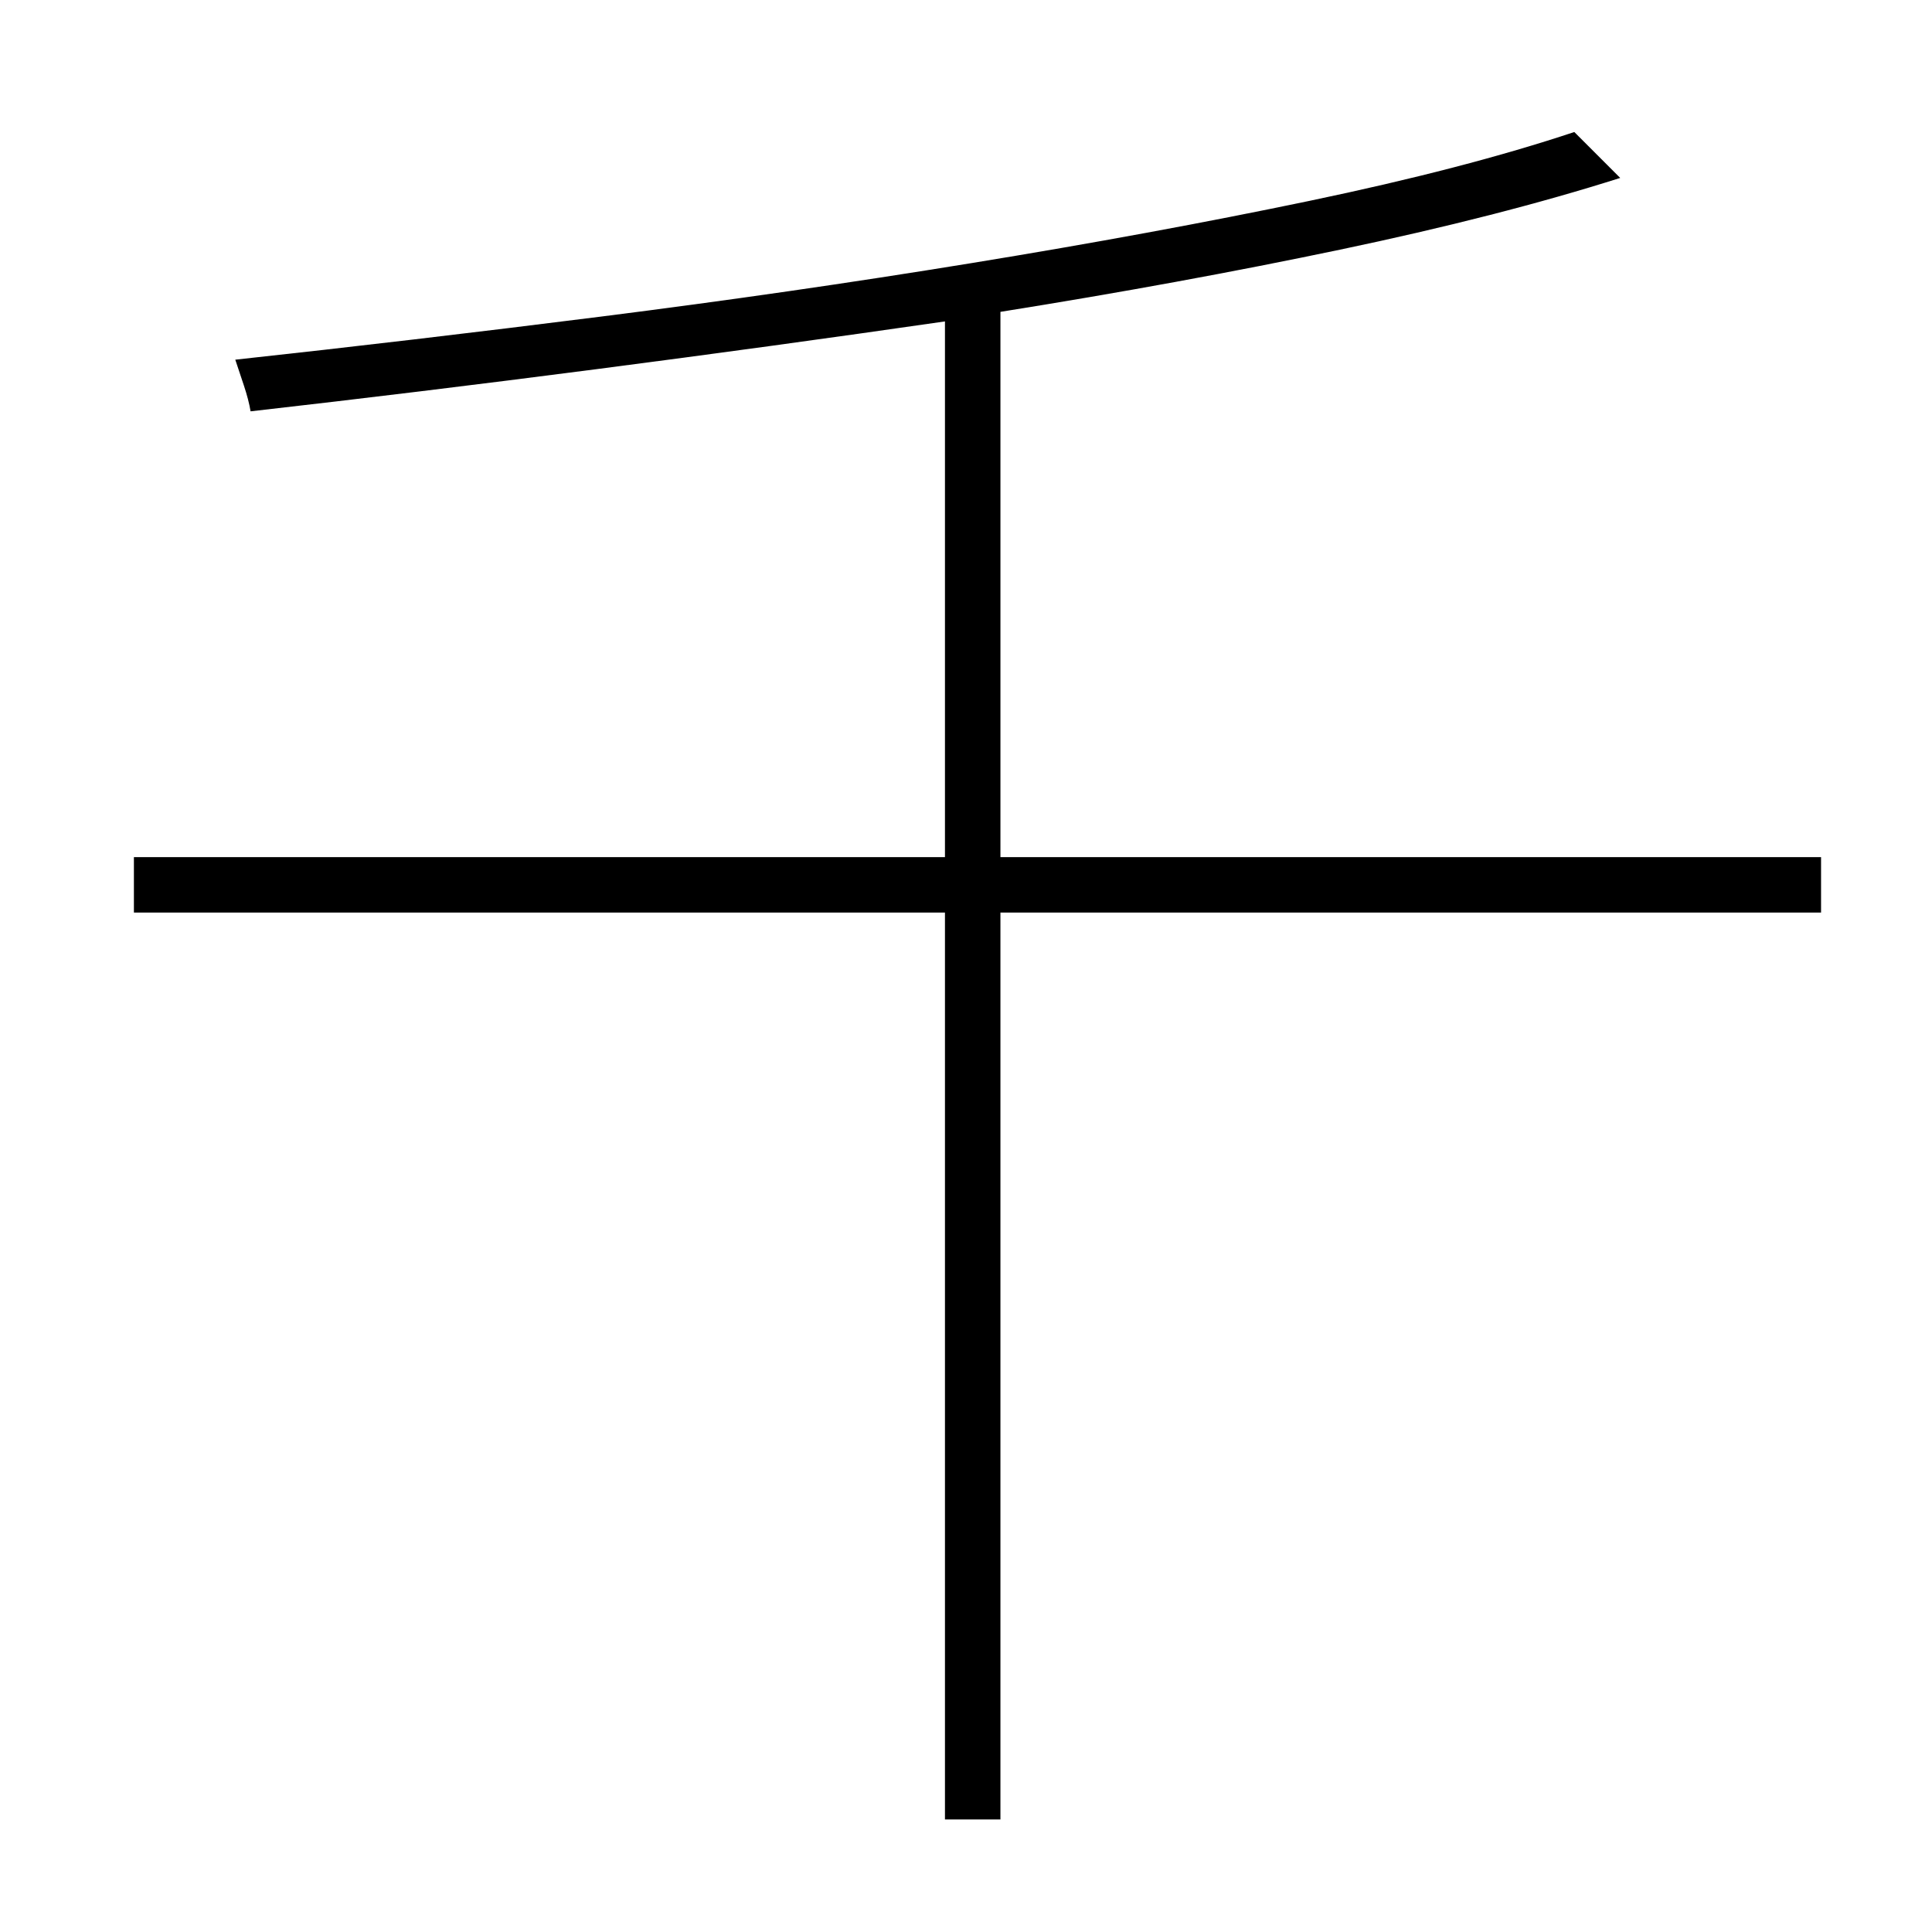 <?xml version="1.0" standalone="no"?>
<!DOCTYPE svg PUBLIC "-//W3C//DTD SVG 1.1//EN" "http://www.w3.org/Graphics/SVG/1.1/DTD/svg11.dtd" >
<svg xmlns="http://www.w3.org/2000/svg" xmlns:xlink="http://www.w3.org/1999/xlink" version="1.1" viewBox="-10 0 1010 1000">
   <path fill="currentColor"
d="M942 448v29h-429v474h-29v-474h-424v-29h424v-280q-90 13 -182.5 25t-180.5 22q-1 -6 -3.5 -13.5l-4.5 -13.5q92 -10 191 -22.5t194 -28t176.5 -32.5t138.5 -36l24 24q-63 20 -146.5 37.5t-177.5 32.5v285h429z" />
</svg>
